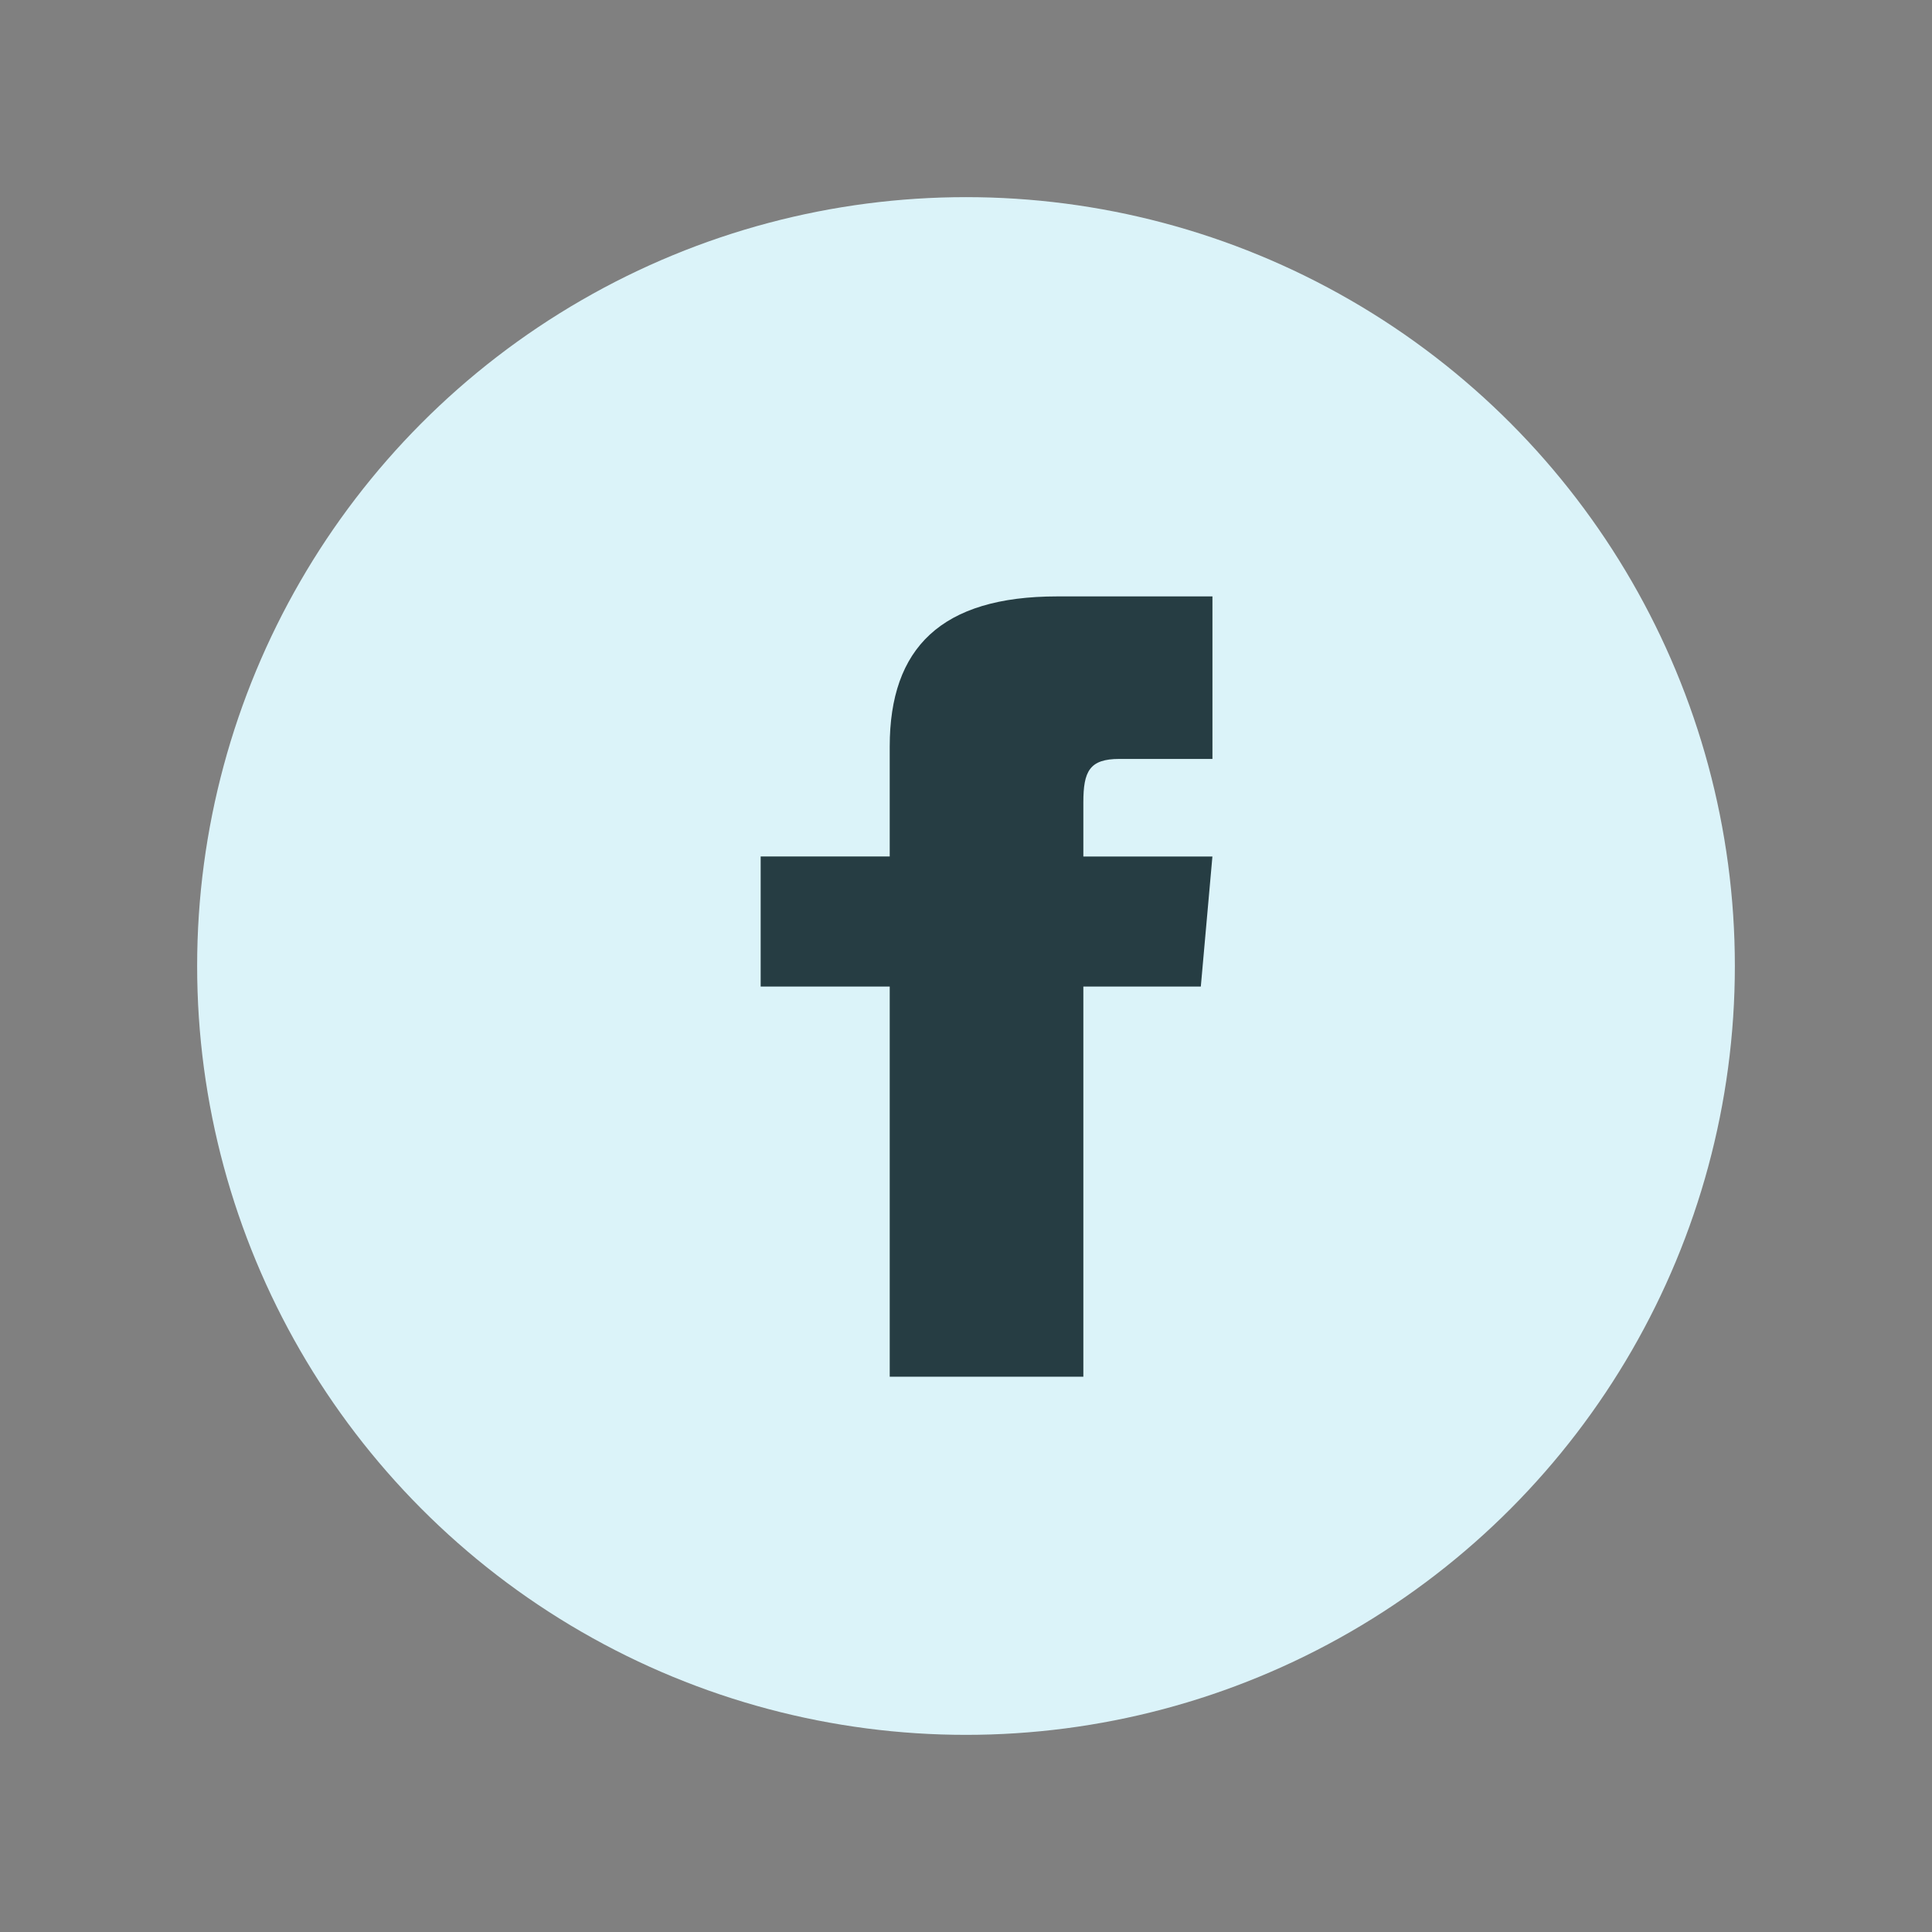 <svg xmlns="http://www.w3.org/2000/svg" width="50" height="50" viewBox="0 0 50 50">
    <rect x="0" y="0" width="50" height="50" fill="#808080" stroke="none"/>
    <g fill="none" fill-rule="evenodd">
        <circle cx="25" cy="25" r="19.898" fill="#DBF3F9"/>
        <g>
            <path fill="#263D43" fill-rule="nonzero" d="M10.781 9.92h-3.34v3.367h3.34v10.097h5.011V13.287h3.04l.3-3.366h-3.34V8.519c0-.805.16-1.123.932-1.123h2.409V3.19h-4.016c-3.003 0-4.336 1.333-4.336 3.884v2.848z" transform="translate(12.245 12.245)"/>
        </g>
    </g>
</svg>
